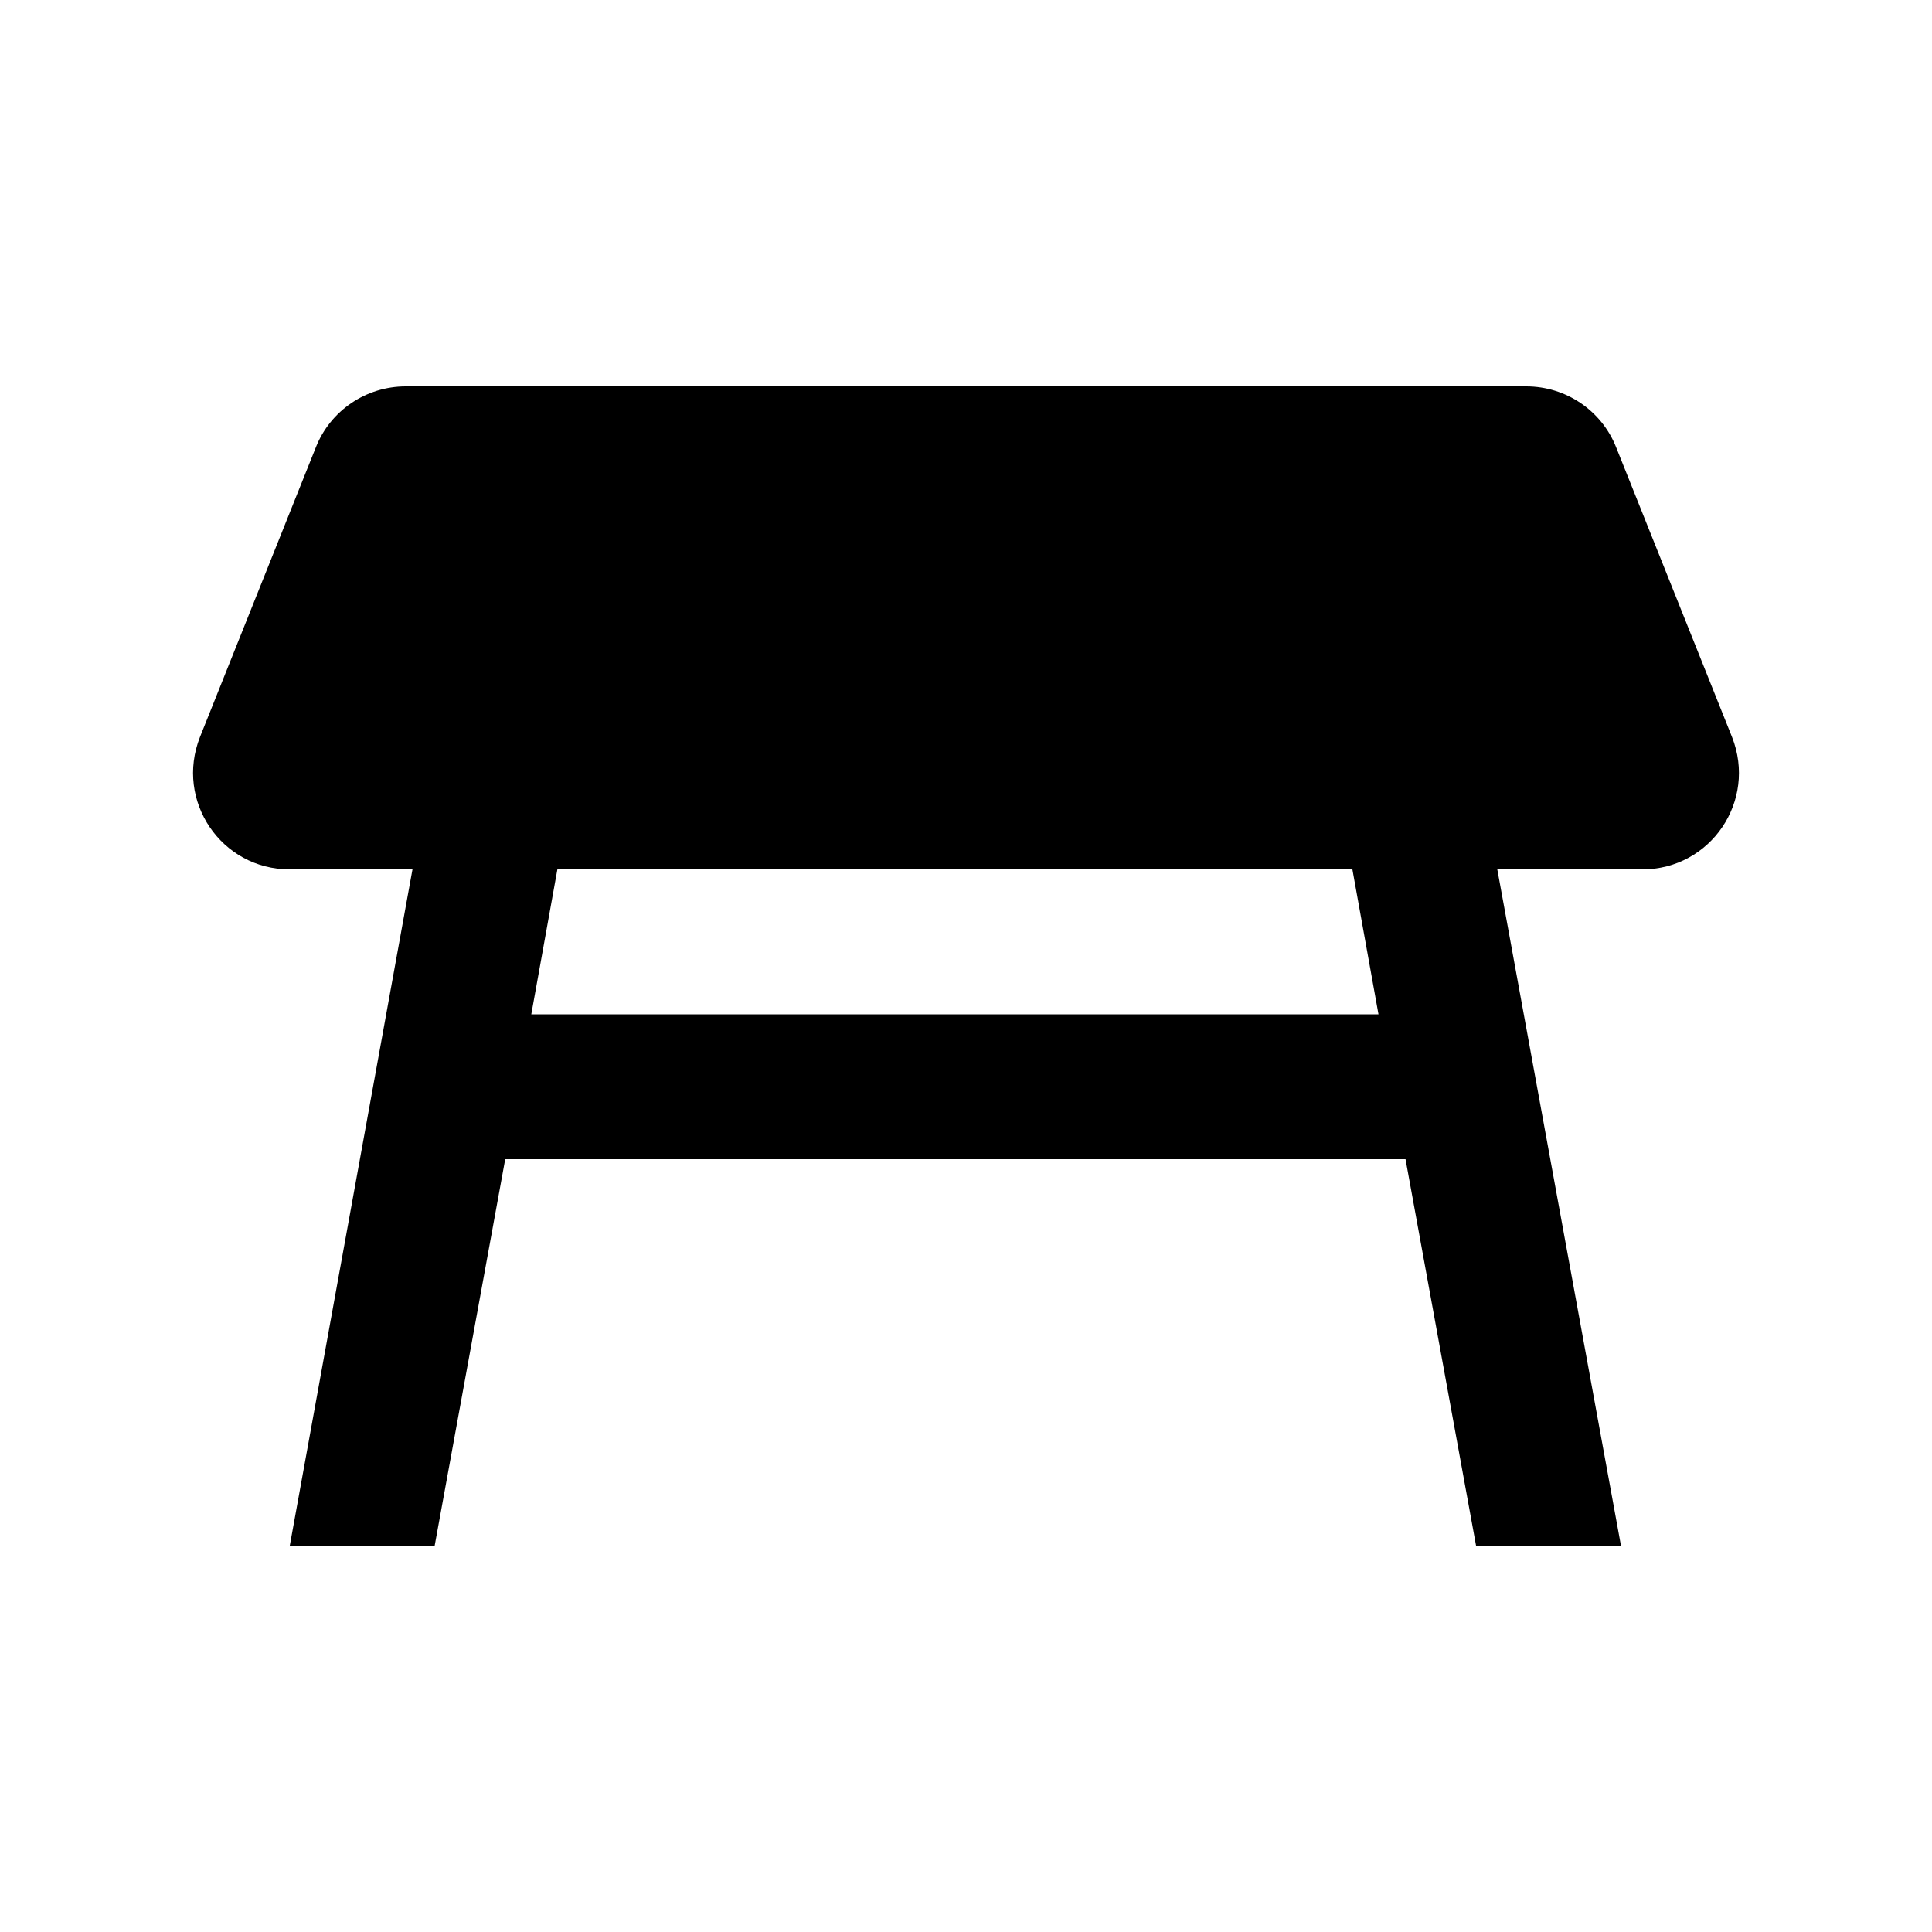 <svg xmlns="http://www.w3.org/2000/svg" enable-background="new 0 0 20 20" height="20" viewBox="0 0 20 20" width="20"><g><rect fill="none" height="20" width="20"/></g><g><path d="M17.93,7.63l-1.2-3C16.58,4.25,16.21,4,15.8,4H4.2C3.79,4,3.42,4.25,3.27,4.63l-1.2,3C1.81,8.29,2.29,9,3,9h1.27L3,16h1.5 l0.73-4h9.32l0.73,4h1.5L15.5,9H17C17.71,9,18.19,8.29,17.93,7.63z M5.5,10.5L5.77,9H14l0.27,1.5H5.5z"/></g></svg>